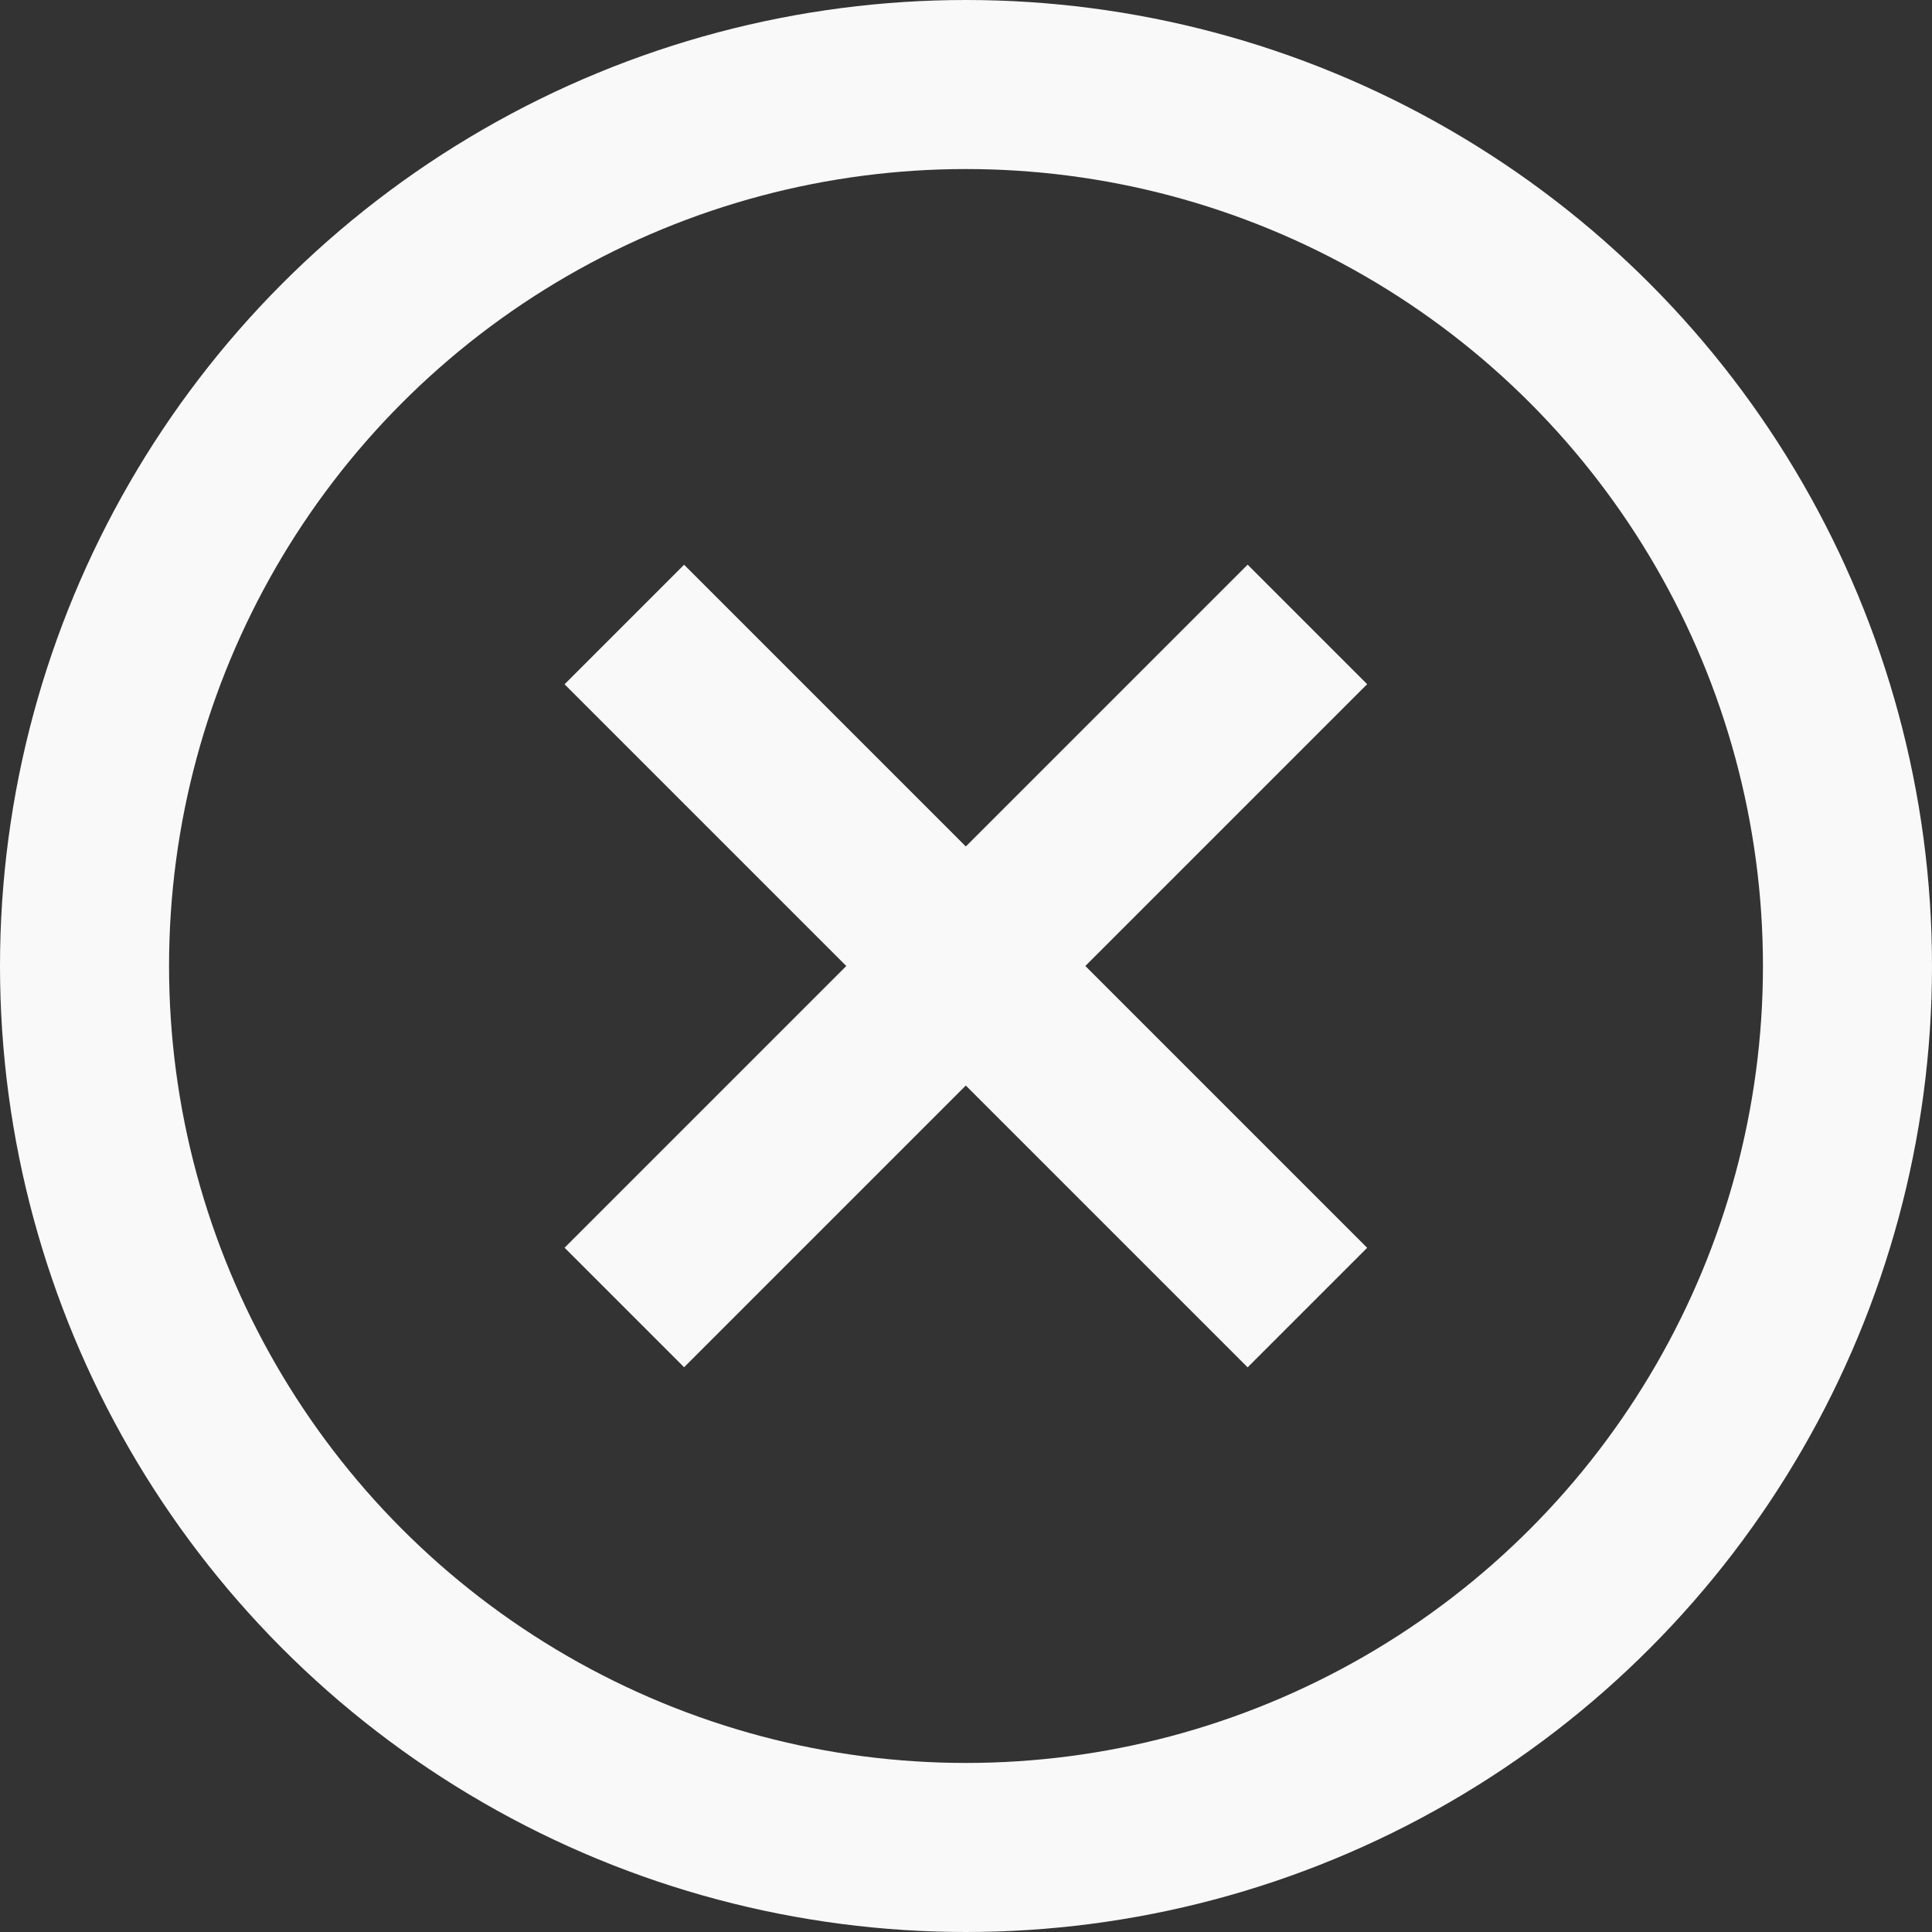 <svg width="20" height="20" viewBox="0 0 20 20" fill="none" xmlns="http://www.w3.org/2000/svg">
<rect x="0" y="0" width="20" height="20" fill="#333333" stroke="none"/>
<circle cx="10" cy="10" r="9.125" stroke="#FAF9F9" stroke-width="1.75"/>
<path d="M6.463 13.535L13.534 6.464" stroke="#FAF9F9" stroke-width="1.75"/>
<path d="M6.463 6.465L13.534 13.536" stroke="#FAF9F9" stroke-width="1.75"/>
</svg>
